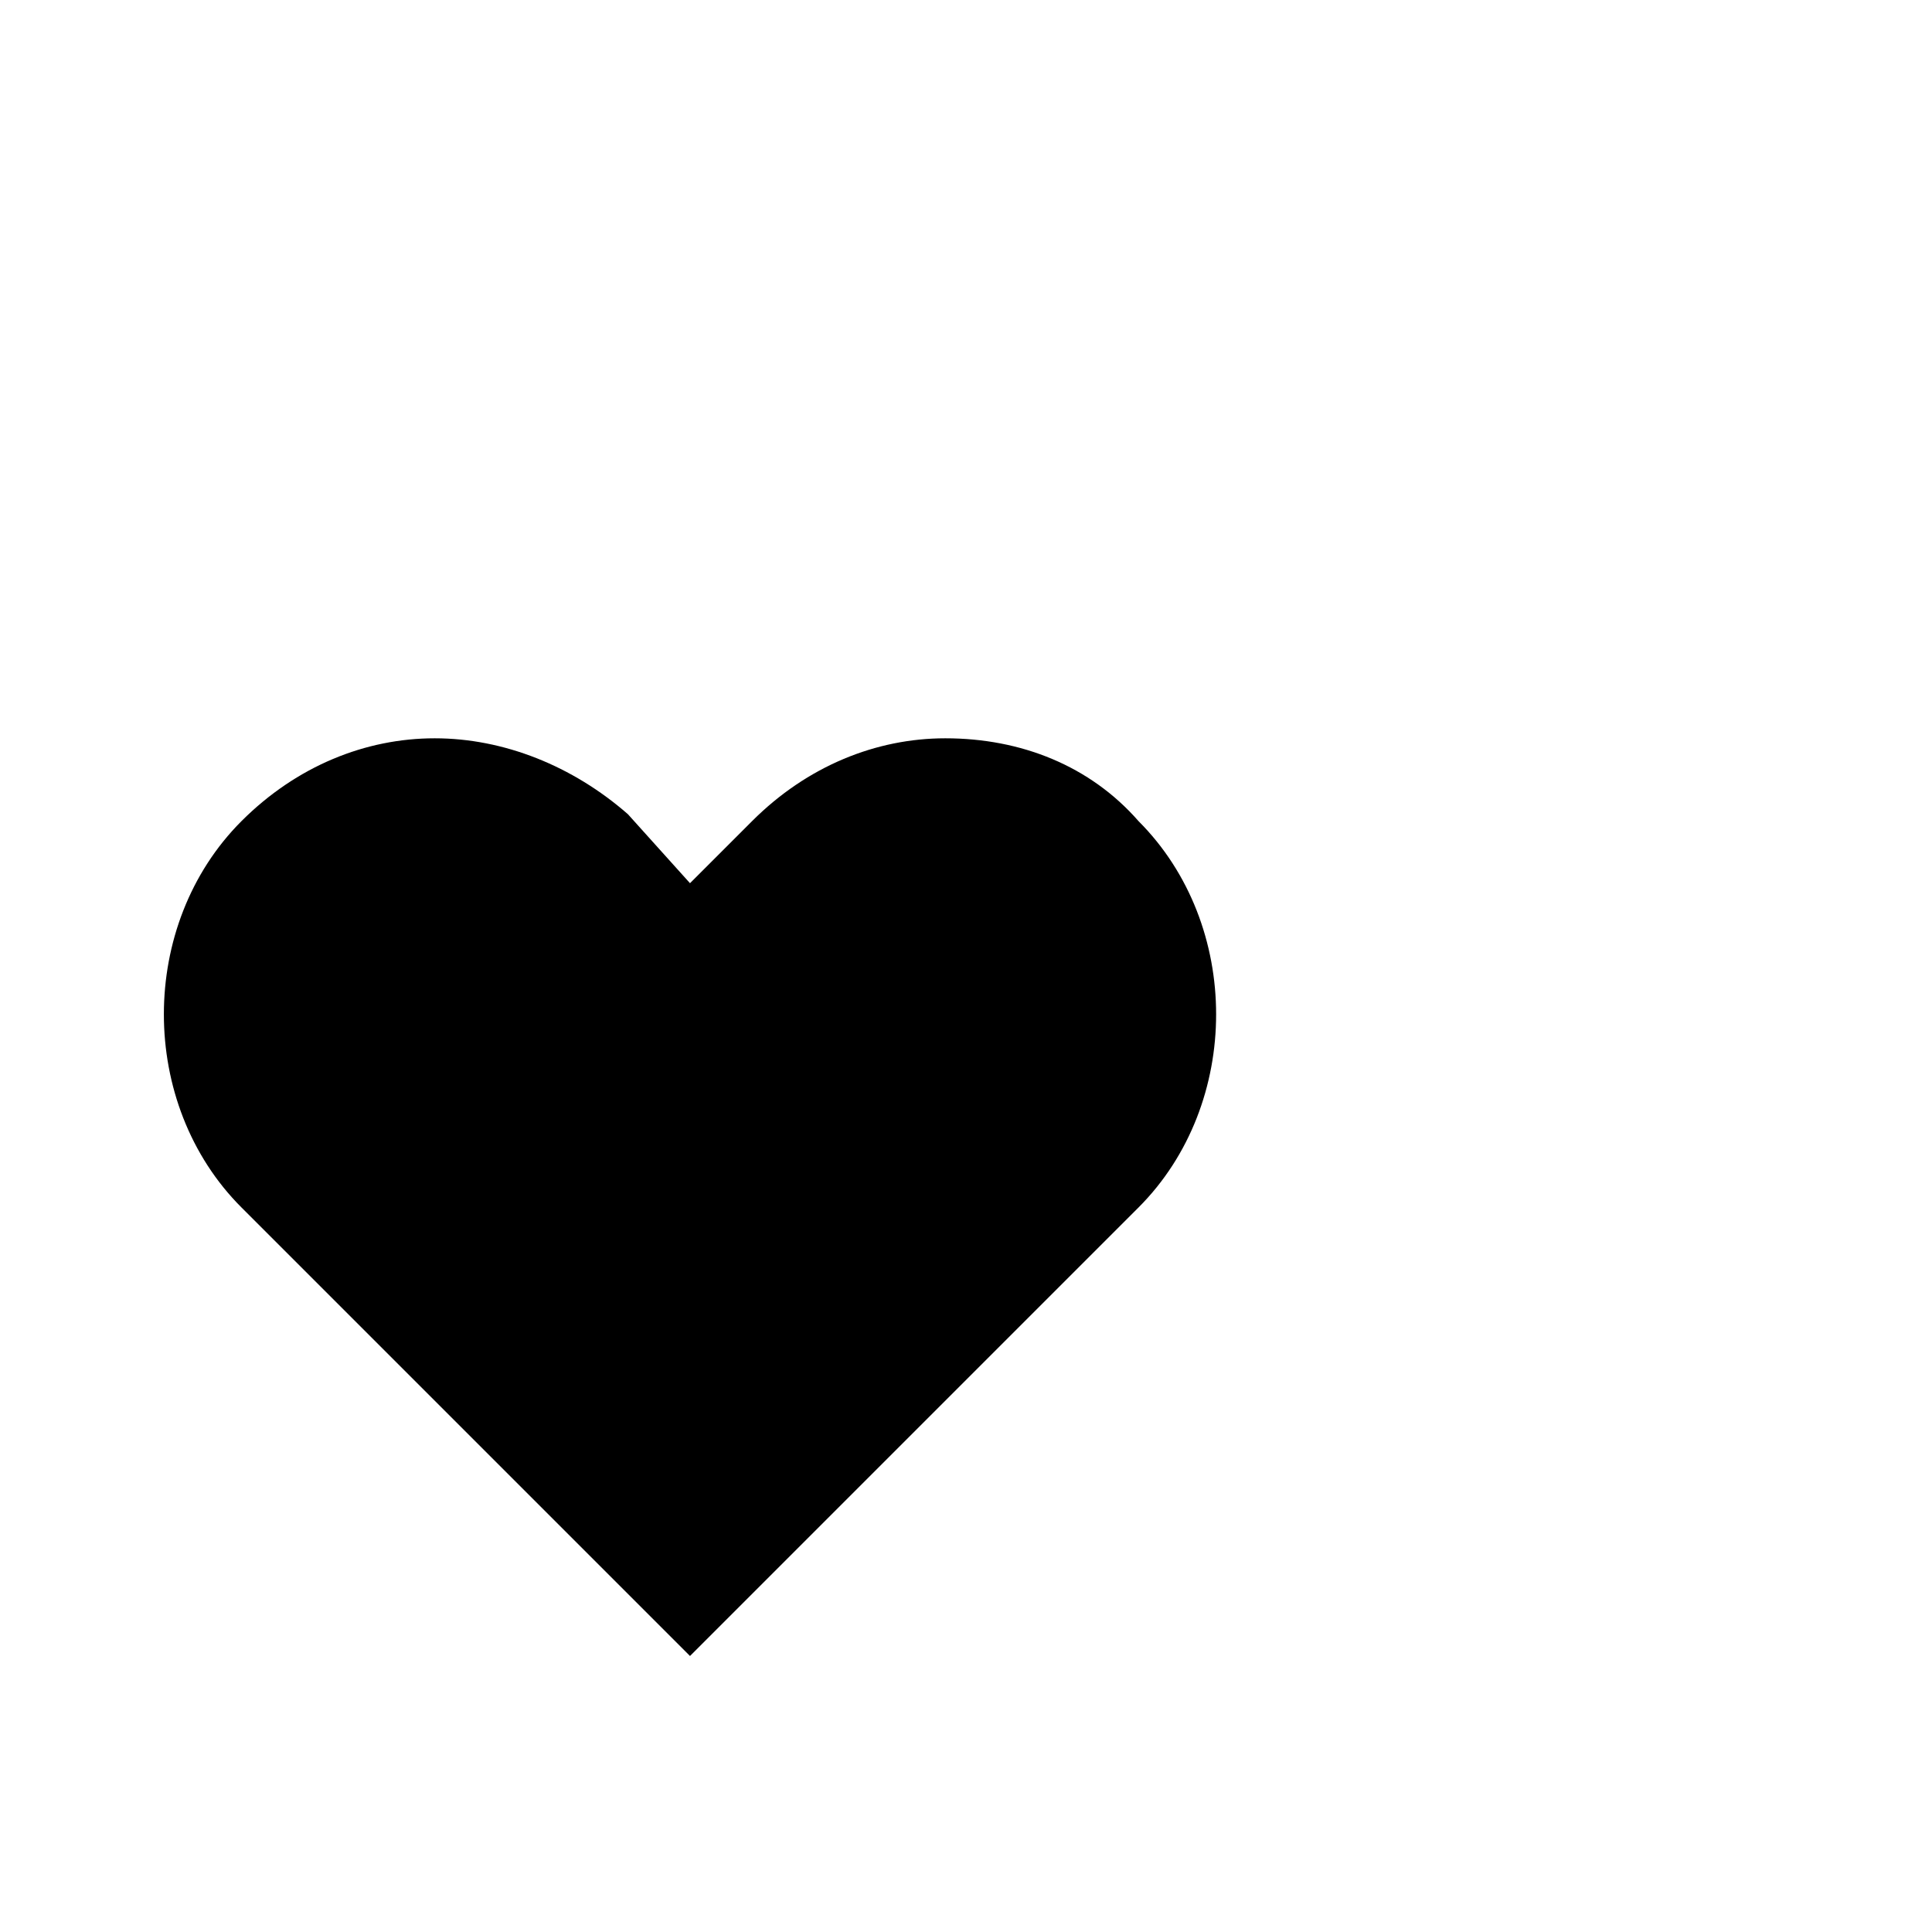 <?xml version="1.0" encoding="utf-8"?>
<svg width="1792" height="1792" xmlns="http://www.w3.org/2000/svg"><path d="M1056 761.6c-44.8-51.2-108.8-76.8-179.2-76.8-64 0-128 25.6-179.2 76.8L640 819.2l-57.6-64c-51.2-44.8-115.2-70.4-179.2-70.4s-128 25.6-179.2 76.8c-96 96-96 262.4 0 358.4l416 416 416-416c96-96 96-262.4 0-358.4z" fill="undefined"/></svg>